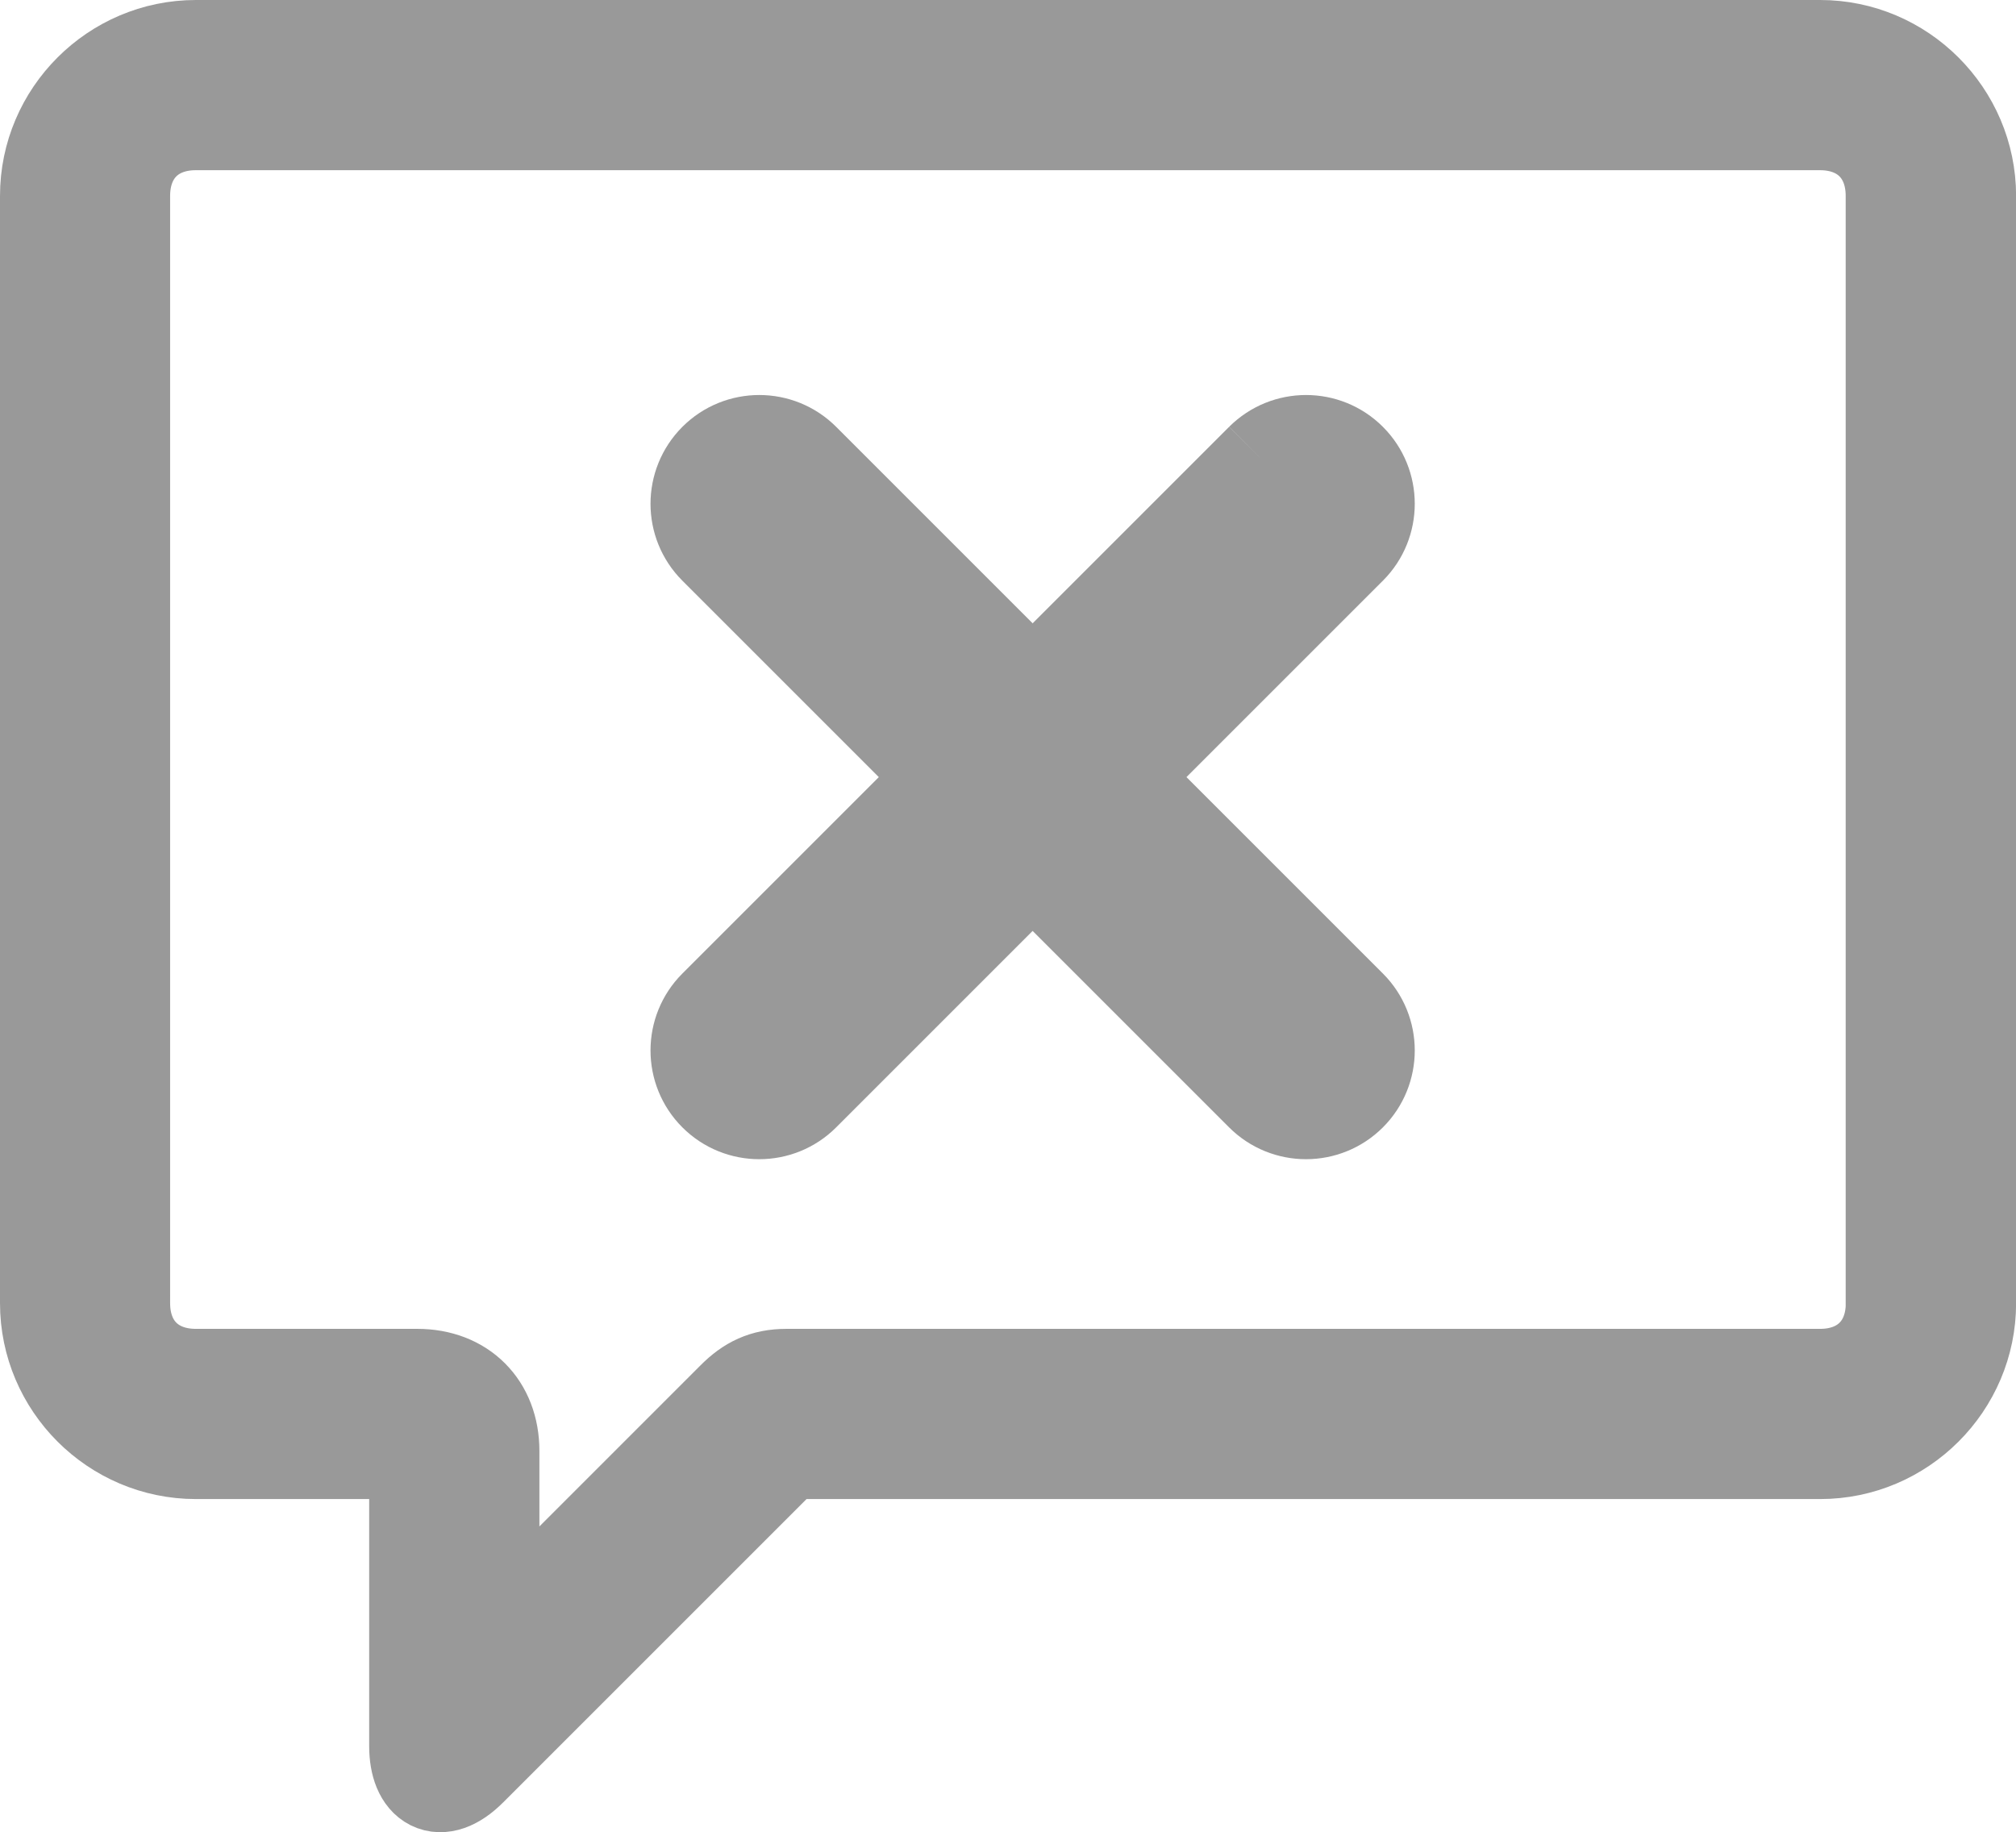 <?xml version="1.0" encoding="utf-8"?>
<!-- Generator: Adobe Illustrator 17.0.0, SVG Export Plug-In . SVG Version: 6.00 Build 0)  -->
<!DOCTYPE svg PUBLIC "-//W3C//DTD SVG 1.1//EN" "http://www.w3.org/Graphics/SVG/1.1/DTD/svg11.dtd">
<svg version="1.1" id="Слой_1" xmlns="http://www.w3.org/2000/svg" xmlns:xlink="http://www.w3.org/1999/xlink" x="0px" y="0px"
	 width="20.904px" height="19px" viewBox="150.97 47.437 20.904 19" enable-background="new 150.97 47.437 20.904 19"
	 xml:space="preserve">
<title>iOS - Send a Message</title>
<desc>Created with Sketch.</desc>
<path fill="#999999" stroke="#999999" stroke-miterlimit="10" d="M169.843,47.937h-16.842c-0.842,0-1.531,0.689-1.531,1.531v11.483
	c0,0.842,0.689,1.531,1.531,1.531h2.297v3.062c0,0.383,0.23,0.536,0.536,0.23l3.292-3.292h10.718c0.842,0,1.531-0.689,1.531-1.531
	V49.468C171.374,48.626,170.685,47.937,169.843,47.937z M170.609,60.951c0,0.459-0.306,0.766-0.766,0.766h-10.718
	c-0.23,0-0.383,0.077-0.536,0.23l-2.526,2.526v-1.99c0-0.459-0.306-0.766-0.766-0.766h-2.297c-0.459,0-0.766-0.306-0.766-0.766
	V49.468c0-0.459,0.306-0.766,0.766-0.766h16.842c0.459,0,0.766,0.306,0.766,0.766V60.951z"/>
<g>
	<path fill="#999999" stroke="#999999" stroke-miterlimit="10" d="M164.068,52.217l-5.669,5.669c-0.245,0.245-0.245,0.643,0,0.888
		c0.245,0.245,0.643,0.245,0.888,0l5.669-5.669c0.245-0.245,0.245-0.643,0-0.888C164.711,51.972,164.314,51.972,164.068,52.217"/>
	<path fill="#999999" stroke="#999999" stroke-miterlimit="10" d="M158.399,53.105l5.669,5.669c0.245,0.245,0.643,0.245,0.888,0
		c0.245-0.245,0.245-0.643,0-0.888l-5.669-5.669c-0.245-0.245-0.643-0.245-0.888,0C158.154,52.463,158.154,52.86,158.399,53.105"/>
</g>
</svg>

